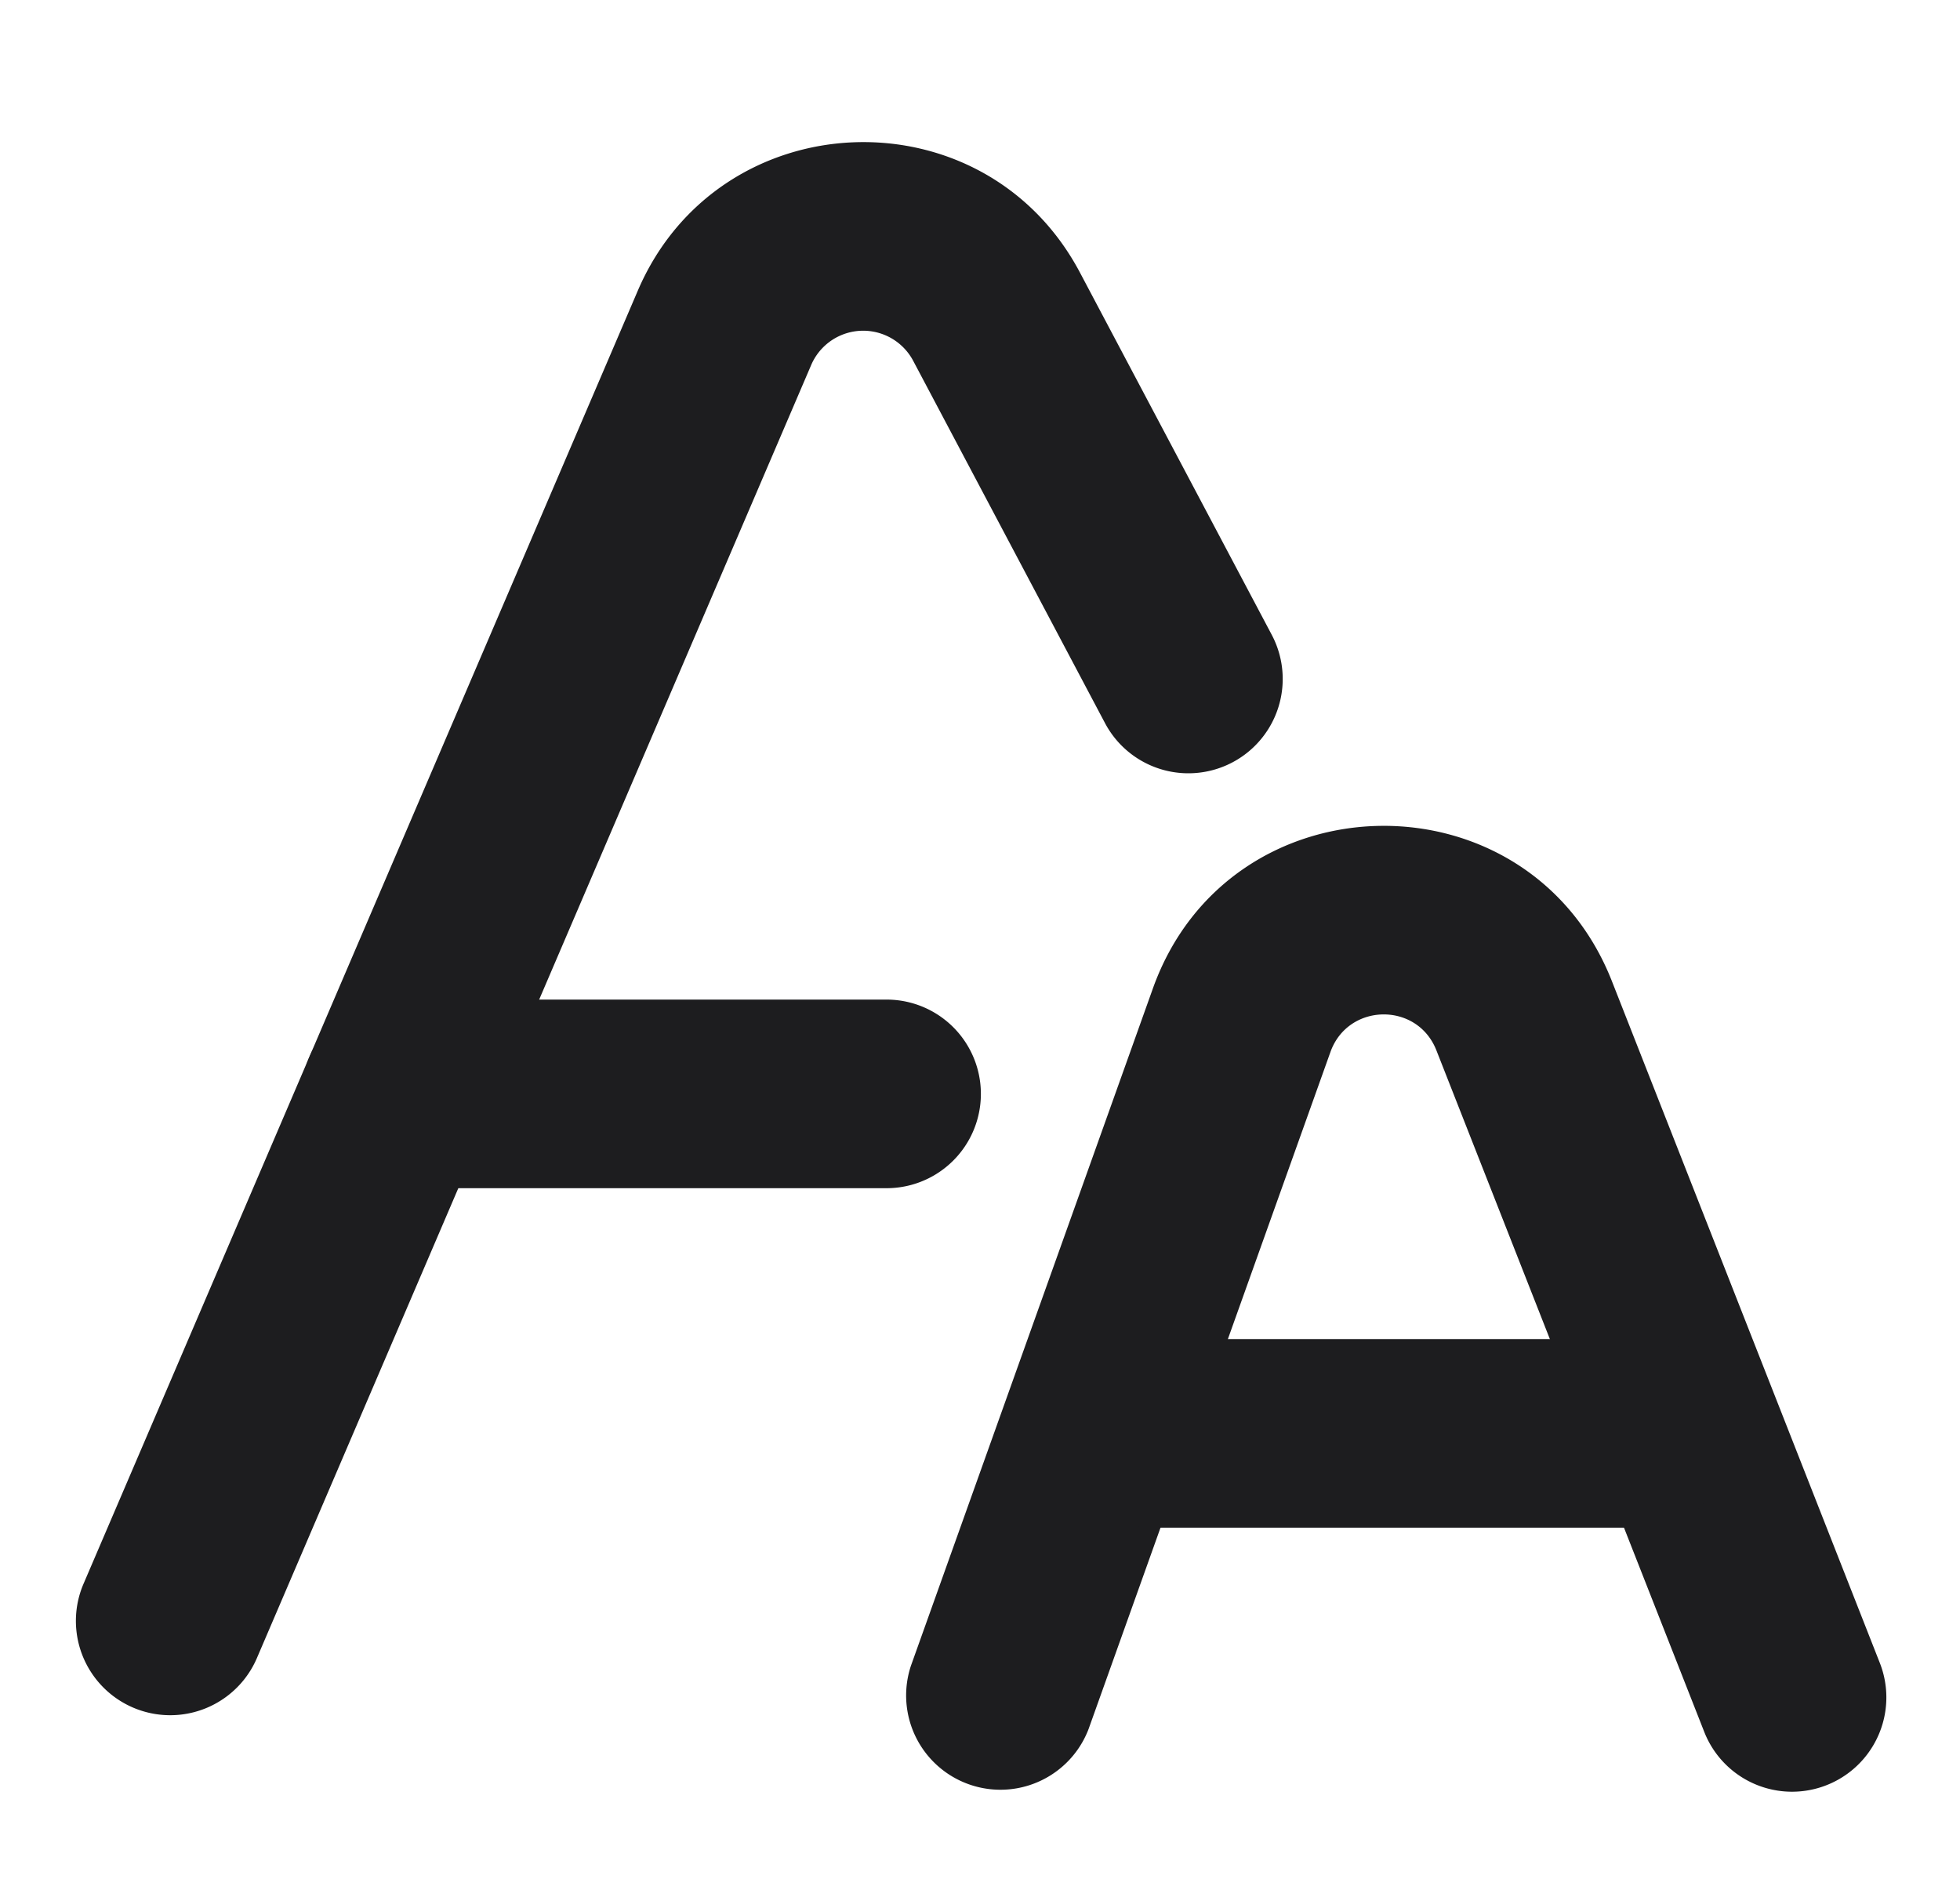 <?xml version="1.0" standalone="no"?><!DOCTYPE svg PUBLIC "-//W3C//DTD SVG 1.1//EN" "http://www.w3.org/Graphics/SVG/1.1/DTD/svg11.dtd"><svg t="1705559786685" class="icon" viewBox="0 0 1064 1024" version="1.1" xmlns="http://www.w3.org/2000/svg" p-id="17716" xmlns:xlink="http://www.w3.org/1999/xlink" width="207.812" height="200"><path d="M495.739 195.912a30.72 30.72 0 0 0-55.378 2.253L139.223 900.792a51.2 51.2 0 0 1-94.126-40.305L346.235 157.819c44.073-102.81 187.638-108.708 240.026-9.83l104.12 196.69a51.2 51.2 0 1 1-90.522 47.923l-104.12-196.69zM779.756 570.286c-10.363-26.46-47.923-25.846-57.508 0.86l-131.318 367.657a51.2 51.2 0 0 1-96.42-34.406l131.318-367.657c41.37-115.876 204.268-118.374 249.242-3.932l145.408 370.074a51.2 51.2 0 1 1-95.314 37.437l-145.408-370.033z" fill="#1D1D1F" p-id="17717"></path><path d="M163.84 593.92c0-28.262 22.938-51.2 51.2-51.2h266.24a51.2 51.2 0 1 1 0 102.4h-266.24c-28.262 0-51.2-22.938-51.2-51.2zM573.44 778.24c0-28.262 22.938-51.2 51.2-51.2h266.24a51.2 51.2 0 1 1 0 102.4h-266.24c-28.262 0-51.2-22.938-51.2-51.2z" fill="#1D1D1F" p-id="17718"></path></svg>